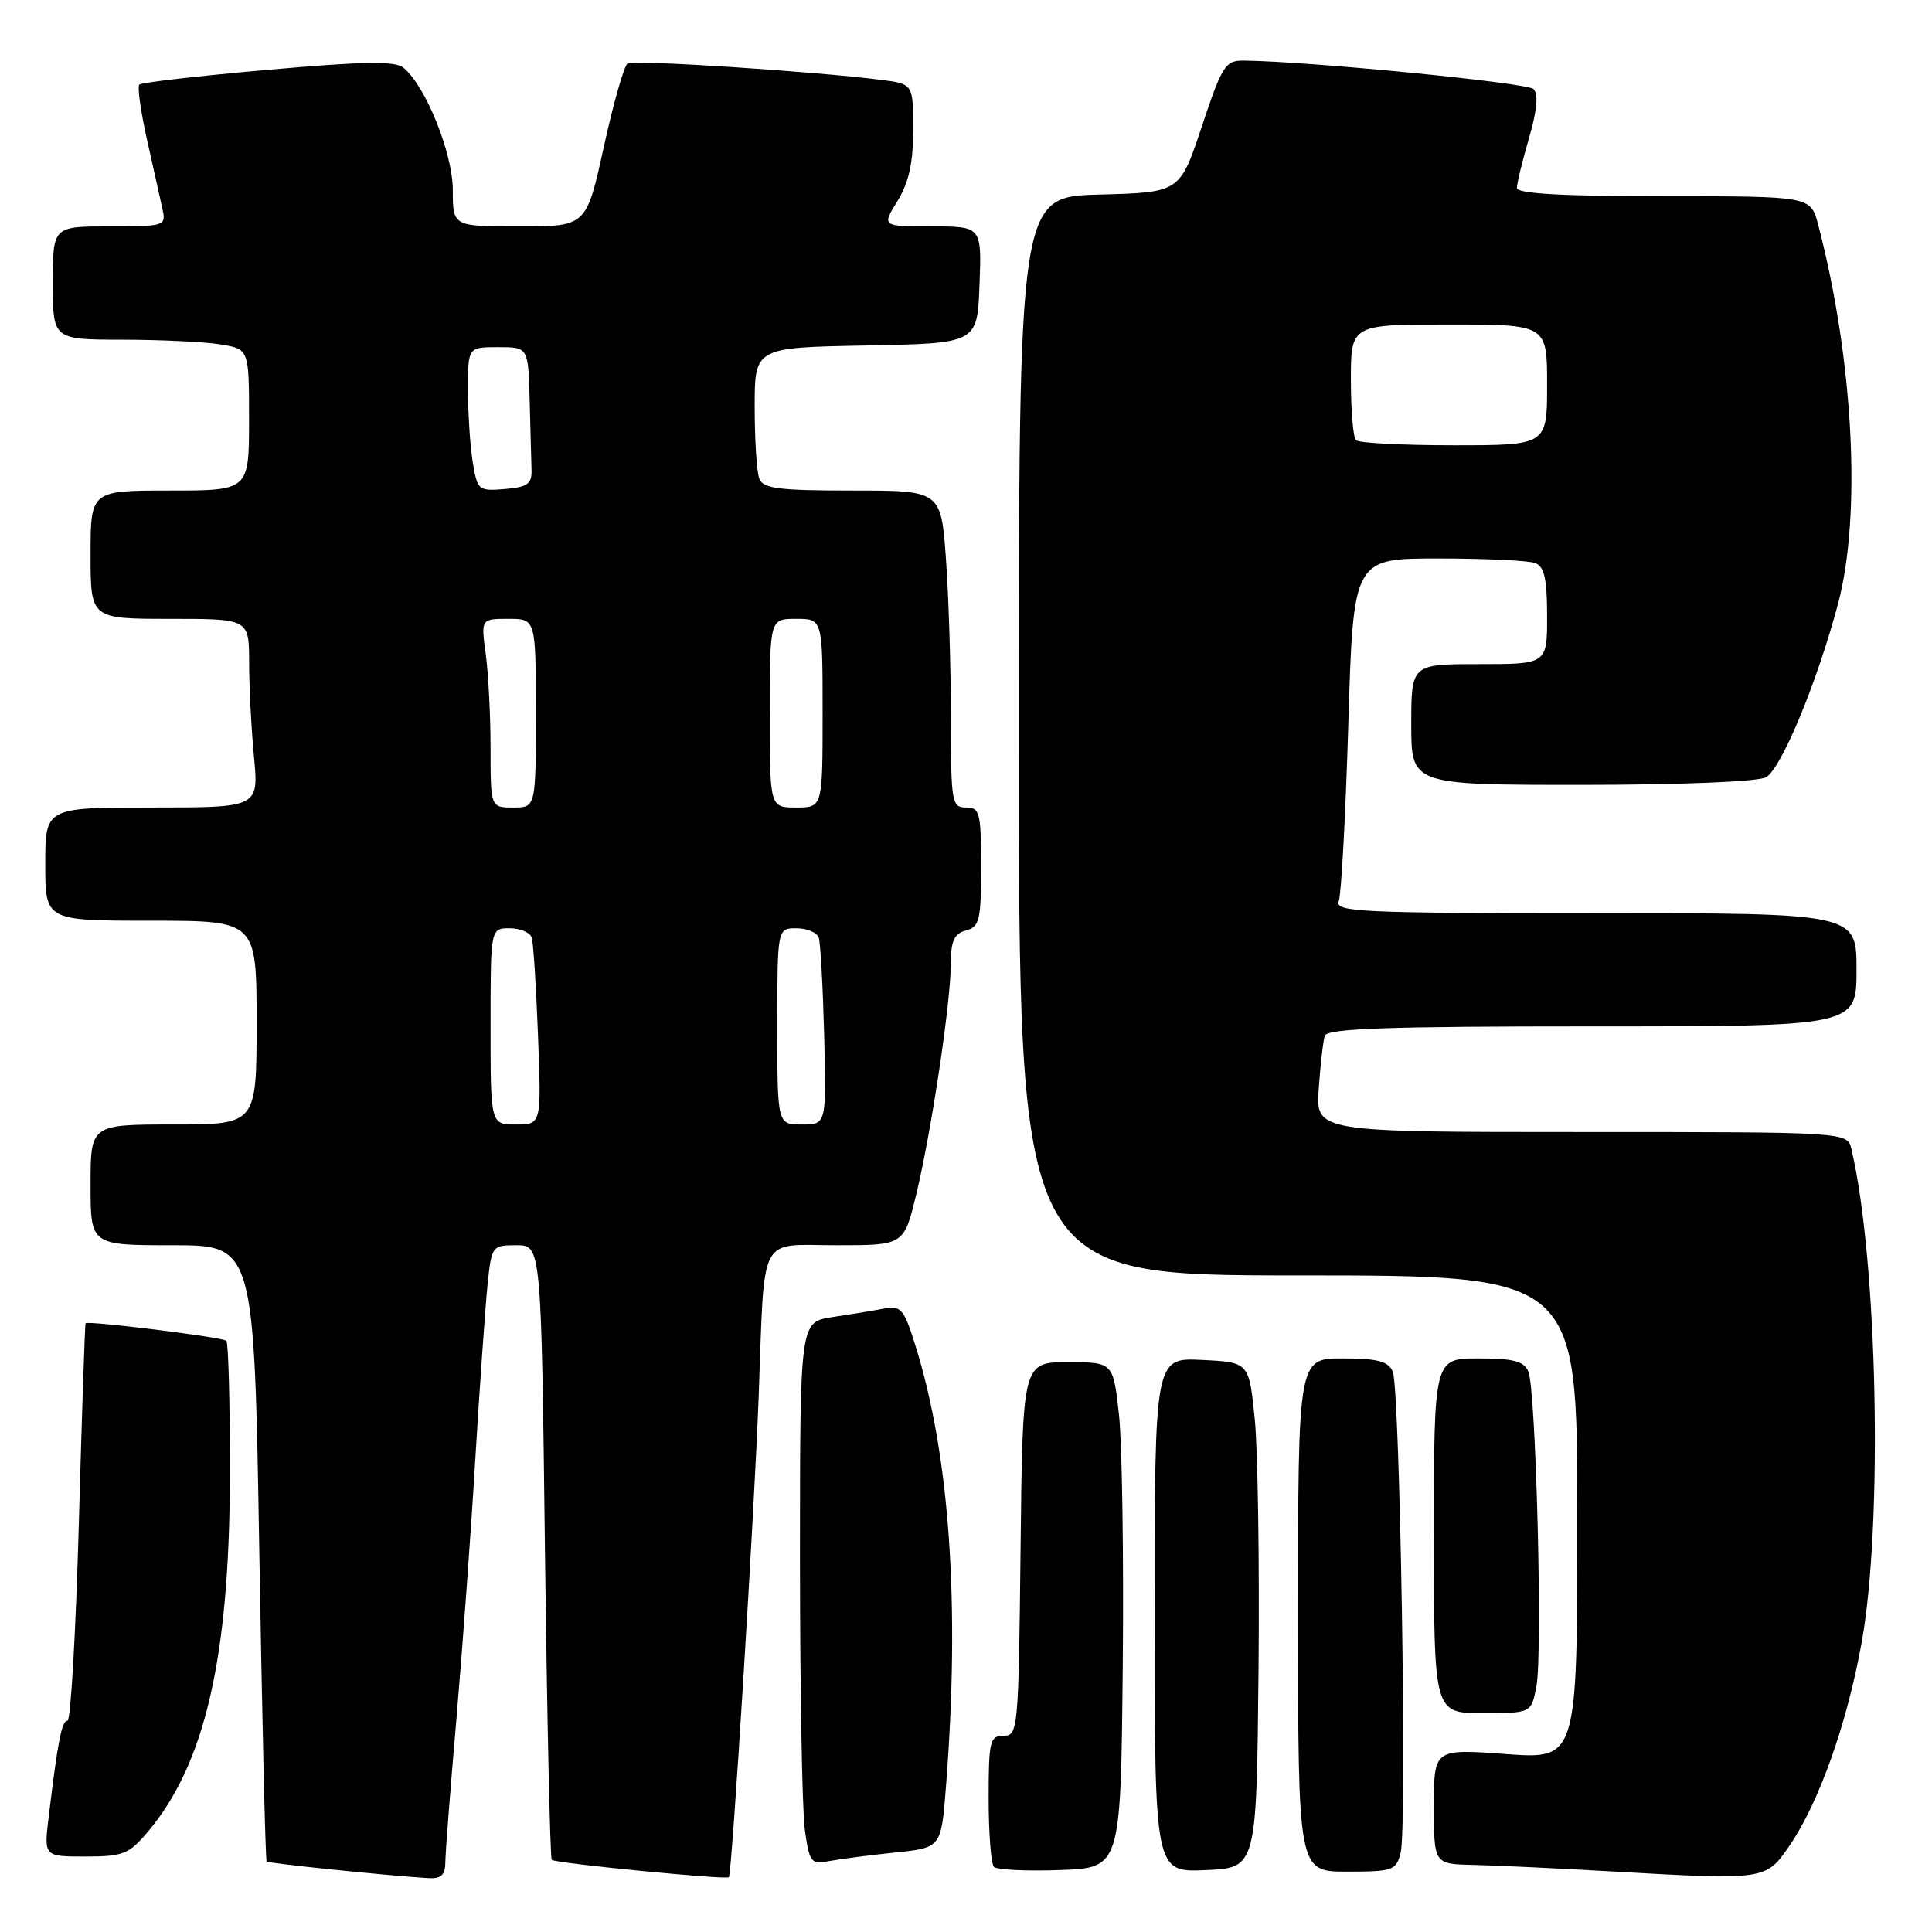 <?xml version="1.0" encoding="UTF-8" standalone="no"?>
<!DOCTYPE svg PUBLIC "-//W3C//DTD SVG 1.1//EN" "http://www.w3.org/Graphics/SVG/1.1/DTD/svg11.dtd" >
<svg xmlns="http://www.w3.org/2000/svg" xmlns:xlink="http://www.w3.org/1999/xlink" version="1.1" viewBox="0 0 256 256">
 <g >
 <path fill="currentColor"
d=" M 59.01 246.75 C 59.02 245.51 59.67 237.07 60.46 228.00 C 61.24 218.93 62.38 203.40 62.97 193.50 C 63.57 183.60 64.31 173.14 64.60 170.25 C 65.13 165.09 65.20 165.00 68.43 165.00 C 71.72 165.00 71.72 165.00 72.21 205.52 C 72.49 227.81 72.89 246.22 73.11 246.44 C 73.56 246.89 96.24 249.11 96.58 248.74 C 96.99 248.29 99.95 200.52 100.53 185.00 C 101.35 163.06 100.35 165.00 110.91 165.00 C 119.78 165.00 119.78 165.00 121.41 158.25 C 123.43 149.86 125.99 132.79 125.99 127.66 C 126.00 124.66 126.44 123.70 128.00 123.29 C 129.79 122.82 130.00 121.93 130.00 114.88 C 130.00 107.67 129.83 107.00 128.00 107.00 C 126.11 107.00 126.00 106.33 126.00 95.15 C 126.00 88.64 125.71 79.19 125.35 74.15 C 124.70 65.00 124.70 65.00 112.96 65.00 C 103.17 65.00 101.11 64.74 100.61 63.42 C 100.27 62.55 100.00 58.29 100.00 53.94 C 100.00 46.05 100.00 46.05 114.75 45.78 C 129.50 45.50 129.50 45.50 129.79 37.75 C 130.08 30.00 130.08 30.00 123.46 30.00 C 116.84 30.00 116.84 30.00 118.92 26.63 C 120.43 24.19 121.00 21.60 121.00 17.19 C 121.00 11.12 121.00 11.12 116.75 10.58 C 107.94 9.46 83.97 7.90 83.16 8.40 C 82.70 8.69 81.28 13.66 80.01 19.46 C 77.70 30.00 77.70 30.00 68.85 30.00 C 60.00 30.00 60.00 30.00 60.00 25.20 C 60.00 20.32 56.42 11.42 53.47 8.98 C 52.37 8.06 48.29 8.12 35.50 9.25 C 26.40 10.05 18.73 10.93 18.46 11.21 C 18.18 11.48 18.65 14.81 19.50 18.60 C 20.34 22.40 21.26 26.51 21.54 27.75 C 22.02 29.93 21.80 30.00 14.52 30.00 C 7.00 30.00 7.00 30.00 7.00 37.50 C 7.00 45.00 7.00 45.00 16.25 45.01 C 21.34 45.02 27.19 45.30 29.25 45.64 C 33.00 46.26 33.00 46.26 33.00 55.63 C 33.00 65.00 33.00 65.00 22.50 65.00 C 12.00 65.00 12.00 65.00 12.00 73.50 C 12.00 82.00 12.00 82.00 22.50 82.00 C 33.00 82.00 33.00 82.00 33.01 87.75 C 33.01 90.91 33.30 96.54 33.65 100.25 C 34.29 107.00 34.29 107.00 20.14 107.00 C 6.00 107.00 6.00 107.00 6.00 114.50 C 6.00 122.00 6.00 122.00 20.00 122.00 C 34.00 122.00 34.00 122.00 34.00 135.50 C 34.00 149.00 34.00 149.00 23.00 149.00 C 12.00 149.00 12.00 149.00 12.00 157.00 C 12.00 165.00 12.00 165.00 22.84 165.00 C 33.68 165.00 33.68 165.00 34.36 205.69 C 34.74 228.07 35.17 246.51 35.33 246.66 C 35.58 246.91 51.40 248.54 56.75 248.86 C 58.45 248.97 59.00 248.45 59.01 246.75 Z  M 237.16 244.50 C 241.02 238.86 244.76 228.34 246.68 217.64 C 249.52 201.90 248.79 166.91 245.32 152.25 C 244.78 150.00 244.78 150.00 209.56 150.00 C 174.34 150.00 174.34 150.00 174.74 144.25 C 174.96 141.09 175.32 137.94 175.54 137.25 C 175.85 136.28 183.82 136.00 210.97 136.00 C 246.00 136.00 246.00 136.00 246.00 128.50 C 246.00 121.00 246.00 121.00 211.39 121.00 C 180.25 121.00 176.85 120.84 177.39 119.42 C 177.73 118.55 178.30 107.97 178.66 95.92 C 179.32 74.00 179.32 74.00 190.58 74.00 C 196.77 74.00 202.55 74.27 203.42 74.61 C 204.63 75.07 205.00 76.70 205.00 81.61 C 205.00 88.00 205.00 88.00 196.00 88.00 C 187.00 88.00 187.00 88.00 187.00 96.00 C 187.00 104.00 187.00 104.00 209.57 104.00 C 222.63 104.00 232.91 103.58 233.99 103.00 C 236.00 101.93 240.77 90.45 243.55 80.00 C 246.68 68.25 245.59 47.60 240.91 29.75 C 239.92 26.00 239.92 26.00 220.46 26.00 C 207.02 26.00 201.00 25.66 201.00 24.90 C 201.00 24.30 201.72 21.33 202.60 18.30 C 203.67 14.63 203.87 12.47 203.20 11.80 C 202.36 10.96 173.52 8.13 164.83 8.03 C 162.36 8.00 161.95 8.65 159.25 16.75 C 156.34 25.50 156.34 25.50 145.67 25.78 C 135.00 26.07 135.00 26.07 135.00 97.53 C 135.00 169.00 135.00 169.00 172.00 169.00 C 209.00 169.00 209.00 169.00 209.00 201.06 C 209.00 233.12 209.00 233.12 199.50 232.42 C 190.00 231.73 190.00 231.73 190.00 239.36 C 190.00 247.00 190.00 247.00 195.25 247.11 C 198.14 247.18 206.35 247.56 213.50 247.97 C 234.08 249.14 233.97 249.15 237.16 244.50 Z  M 148.77 220.94 C 148.91 206.33 148.69 191.25 148.27 187.44 C 147.50 180.50 147.50 180.50 141.50 180.50 C 135.50 180.50 135.50 180.50 135.23 205.25 C 134.97 229.17 134.90 230.00 132.98 230.00 C 131.16 230.00 131.00 230.69 131.00 238.33 C 131.00 242.92 131.32 246.98 131.70 247.37 C 132.09 247.76 136.03 247.95 140.45 247.79 C 148.50 247.50 148.50 247.50 148.77 220.94 Z  M 166.76 221.50 C 166.90 207.20 166.67 192.12 166.26 188.00 C 165.50 180.50 165.50 180.50 159.25 180.20 C 153.00 179.90 153.00 179.90 153.00 214.00 C 153.00 248.09 153.00 248.09 159.75 247.80 C 166.50 247.50 166.50 247.50 166.76 221.50 Z  M 185.60 245.47 C 186.46 242.04 185.50 183.95 184.55 181.75 C 183.95 180.37 182.55 180.00 177.89 180.00 C 172.00 180.00 172.00 180.00 172.00 214.00 C 172.00 248.00 172.00 248.00 178.48 248.00 C 184.58 248.00 185.00 247.85 185.60 245.47 Z  M 118.61 245.47 C 124.72 244.84 124.72 244.84 125.35 236.67 C 127.23 212.56 125.85 192.78 121.27 178.21 C 119.76 173.39 119.39 172.97 117.06 173.41 C 115.65 173.68 112.59 174.18 110.25 174.53 C 106.00 175.18 106.00 175.18 106.00 206.45 C 106.00 223.65 106.29 239.83 106.64 242.41 C 107.25 246.80 107.45 247.07 109.89 246.60 C 111.33 246.33 115.25 245.82 118.61 245.47 Z  M 19.57 242.75 C 27.13 233.80 30.39 219.75 30.46 195.83 C 30.48 186.12 30.27 177.94 29.99 177.66 C 29.53 177.19 11.70 174.97 11.34 175.34 C 11.25 175.43 10.85 187.31 10.45 201.75 C 10.05 216.19 9.37 228.00 8.95 228.00 C 8.18 228.00 7.68 230.57 6.45 240.75 C 5.81 246.00 5.81 246.00 11.32 246.00 C 16.30 246.00 17.08 245.69 19.57 242.75 Z  M 203.59 223.40 C 204.42 218.96 203.52 184.16 202.52 181.75 C 201.94 180.36 200.56 180.00 195.89 180.00 C 190.00 180.00 190.00 180.00 190.00 203.50 C 190.00 227.00 190.00 227.00 196.45 227.00 C 202.91 227.00 202.91 227.00 203.59 223.40 Z  M 65.00 136.00 C 65.00 123.00 65.00 123.00 67.53 123.00 C 68.92 123.00 70.24 123.56 70.46 124.25 C 70.67 124.94 71.05 130.79 71.29 137.25 C 71.74 149.00 71.74 149.00 68.37 149.00 C 65.00 149.00 65.00 149.00 65.00 136.00 Z  M 103.00 136.00 C 103.00 123.00 103.00 123.00 105.53 123.00 C 106.92 123.00 108.25 123.56 108.49 124.25 C 108.72 124.94 109.04 130.79 109.21 137.25 C 109.50 149.00 109.50 149.00 106.25 149.00 C 103.00 149.00 103.00 149.00 103.00 136.00 Z  M 65.00 99.14 C 65.00 94.82 64.71 89.19 64.36 86.64 C 63.73 82.00 63.73 82.00 67.36 82.00 C 71.00 82.00 71.00 82.00 71.00 94.50 C 71.00 107.00 71.00 107.00 68.00 107.00 C 65.00 107.00 65.00 107.00 65.00 99.14 Z  M 102.00 94.50 C 102.00 82.00 102.00 82.00 105.50 82.00 C 109.00 82.00 109.00 82.00 109.00 94.50 C 109.00 107.00 109.00 107.00 105.50 107.00 C 102.00 107.00 102.00 107.00 102.00 94.50 Z  M 62.65 61.30 C 62.30 59.21 62.02 54.91 62.01 51.75 C 62.00 46.00 62.00 46.00 66.00 46.00 C 70.00 46.00 70.00 46.00 70.18 53.00 C 70.28 56.85 70.39 61.01 70.43 62.25 C 70.49 64.13 69.90 64.55 66.89 64.80 C 63.41 65.09 63.26 64.96 62.65 61.30 Z  M 179.67 58.33 C 179.30 57.97 179.00 54.37 179.00 50.33 C 179.00 43.00 179.00 43.00 192.00 43.00 C 205.00 43.00 205.00 43.00 205.00 51.00 C 205.00 59.00 205.00 59.00 192.67 59.00 C 185.88 59.00 180.03 58.70 179.67 58.33 Z "/>
</g>
</svg>